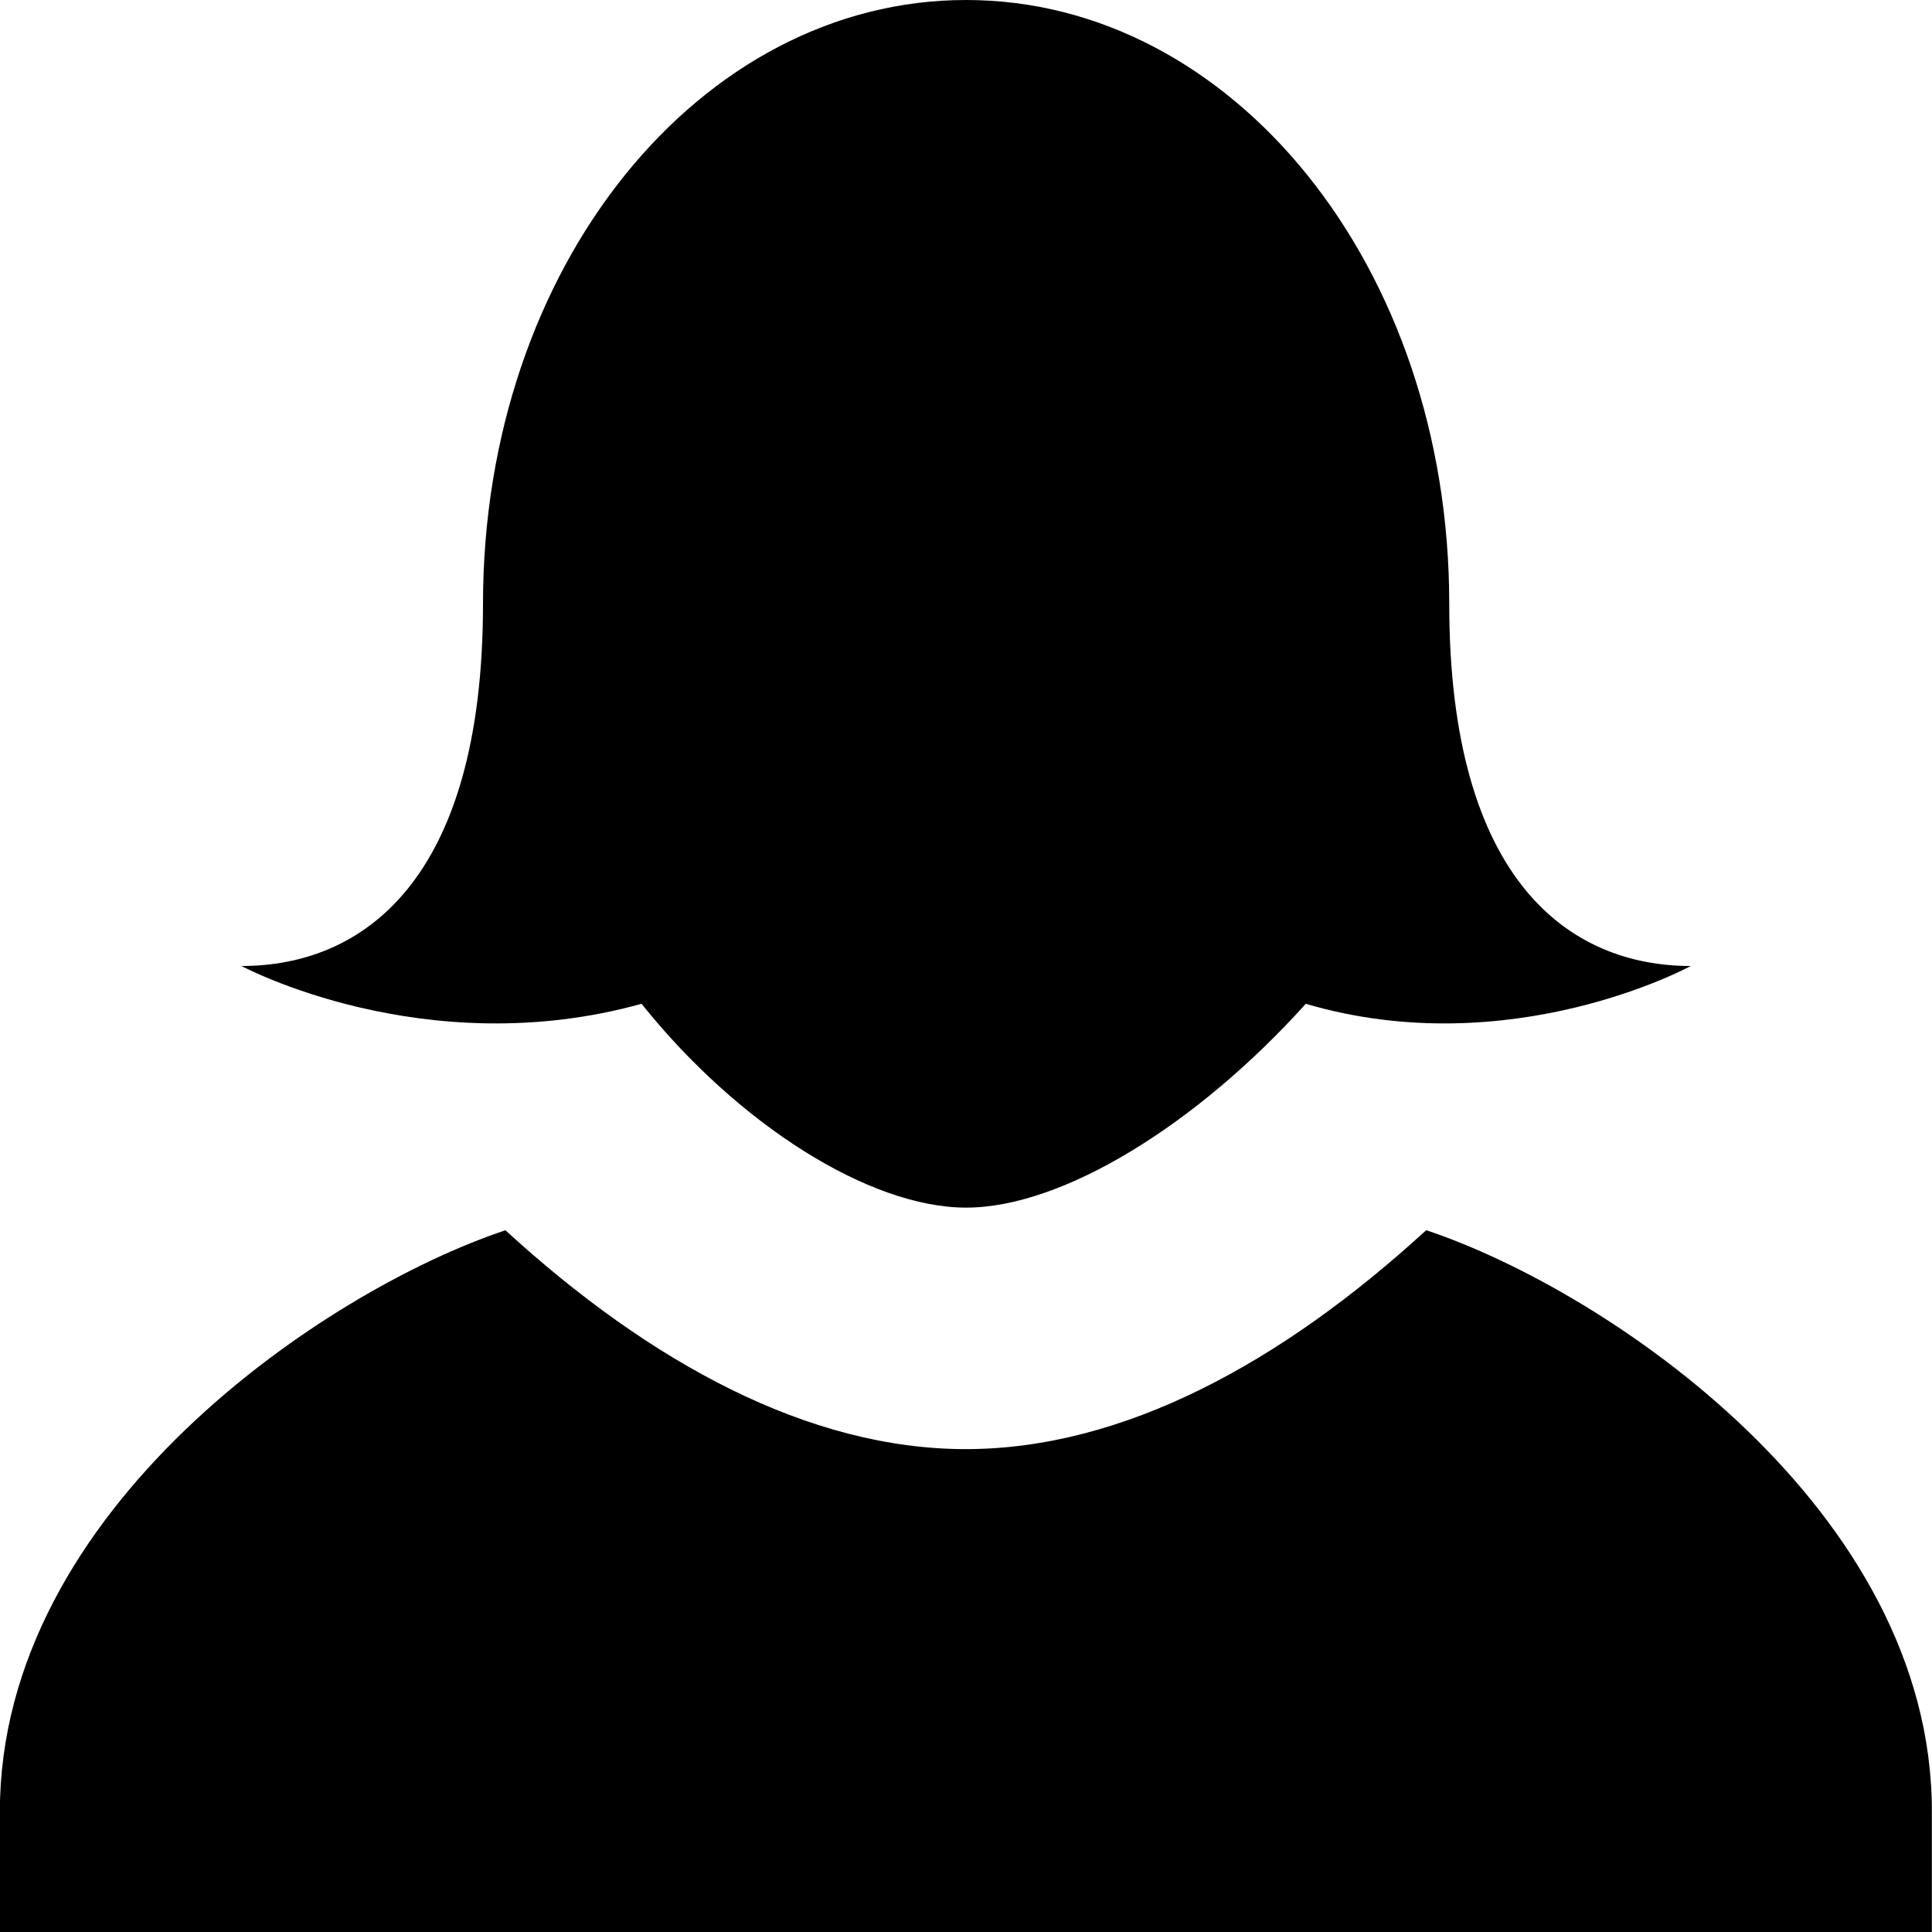 <svg xmlns="http://www.w3.org/2000/svg" version="1.1" data-icon="person-female" width="16" height="16" data-container-transform="scale(1 1 ) translate(0 )" viewBox="0 0 16 16">
  <g>
    <path d="M8 0c-2.2 0-4 2.2-4 5 0 2.3-1 3-2 3 0 0 1.513.813 3.313.313.8 1 1.888 1.688 2.688 1.688.8 0 1.912-.688 2.813-1.688 1.7.5 3.188-.313 3.188-.313-1 0-2-.7-2-3 0-2.8-1.8-5-4-5zm-3.813 10.188c-1.5.5-4.187 2.313-4.188 4.813v1h16v-1c0-2.5-2.688-4.313-4.188-4.813-1.2 1.1-2.512 1.813-3.813 1.813-1.3 0-2.612-.713-3.813-1.813z"
    />
  </g>
</svg>